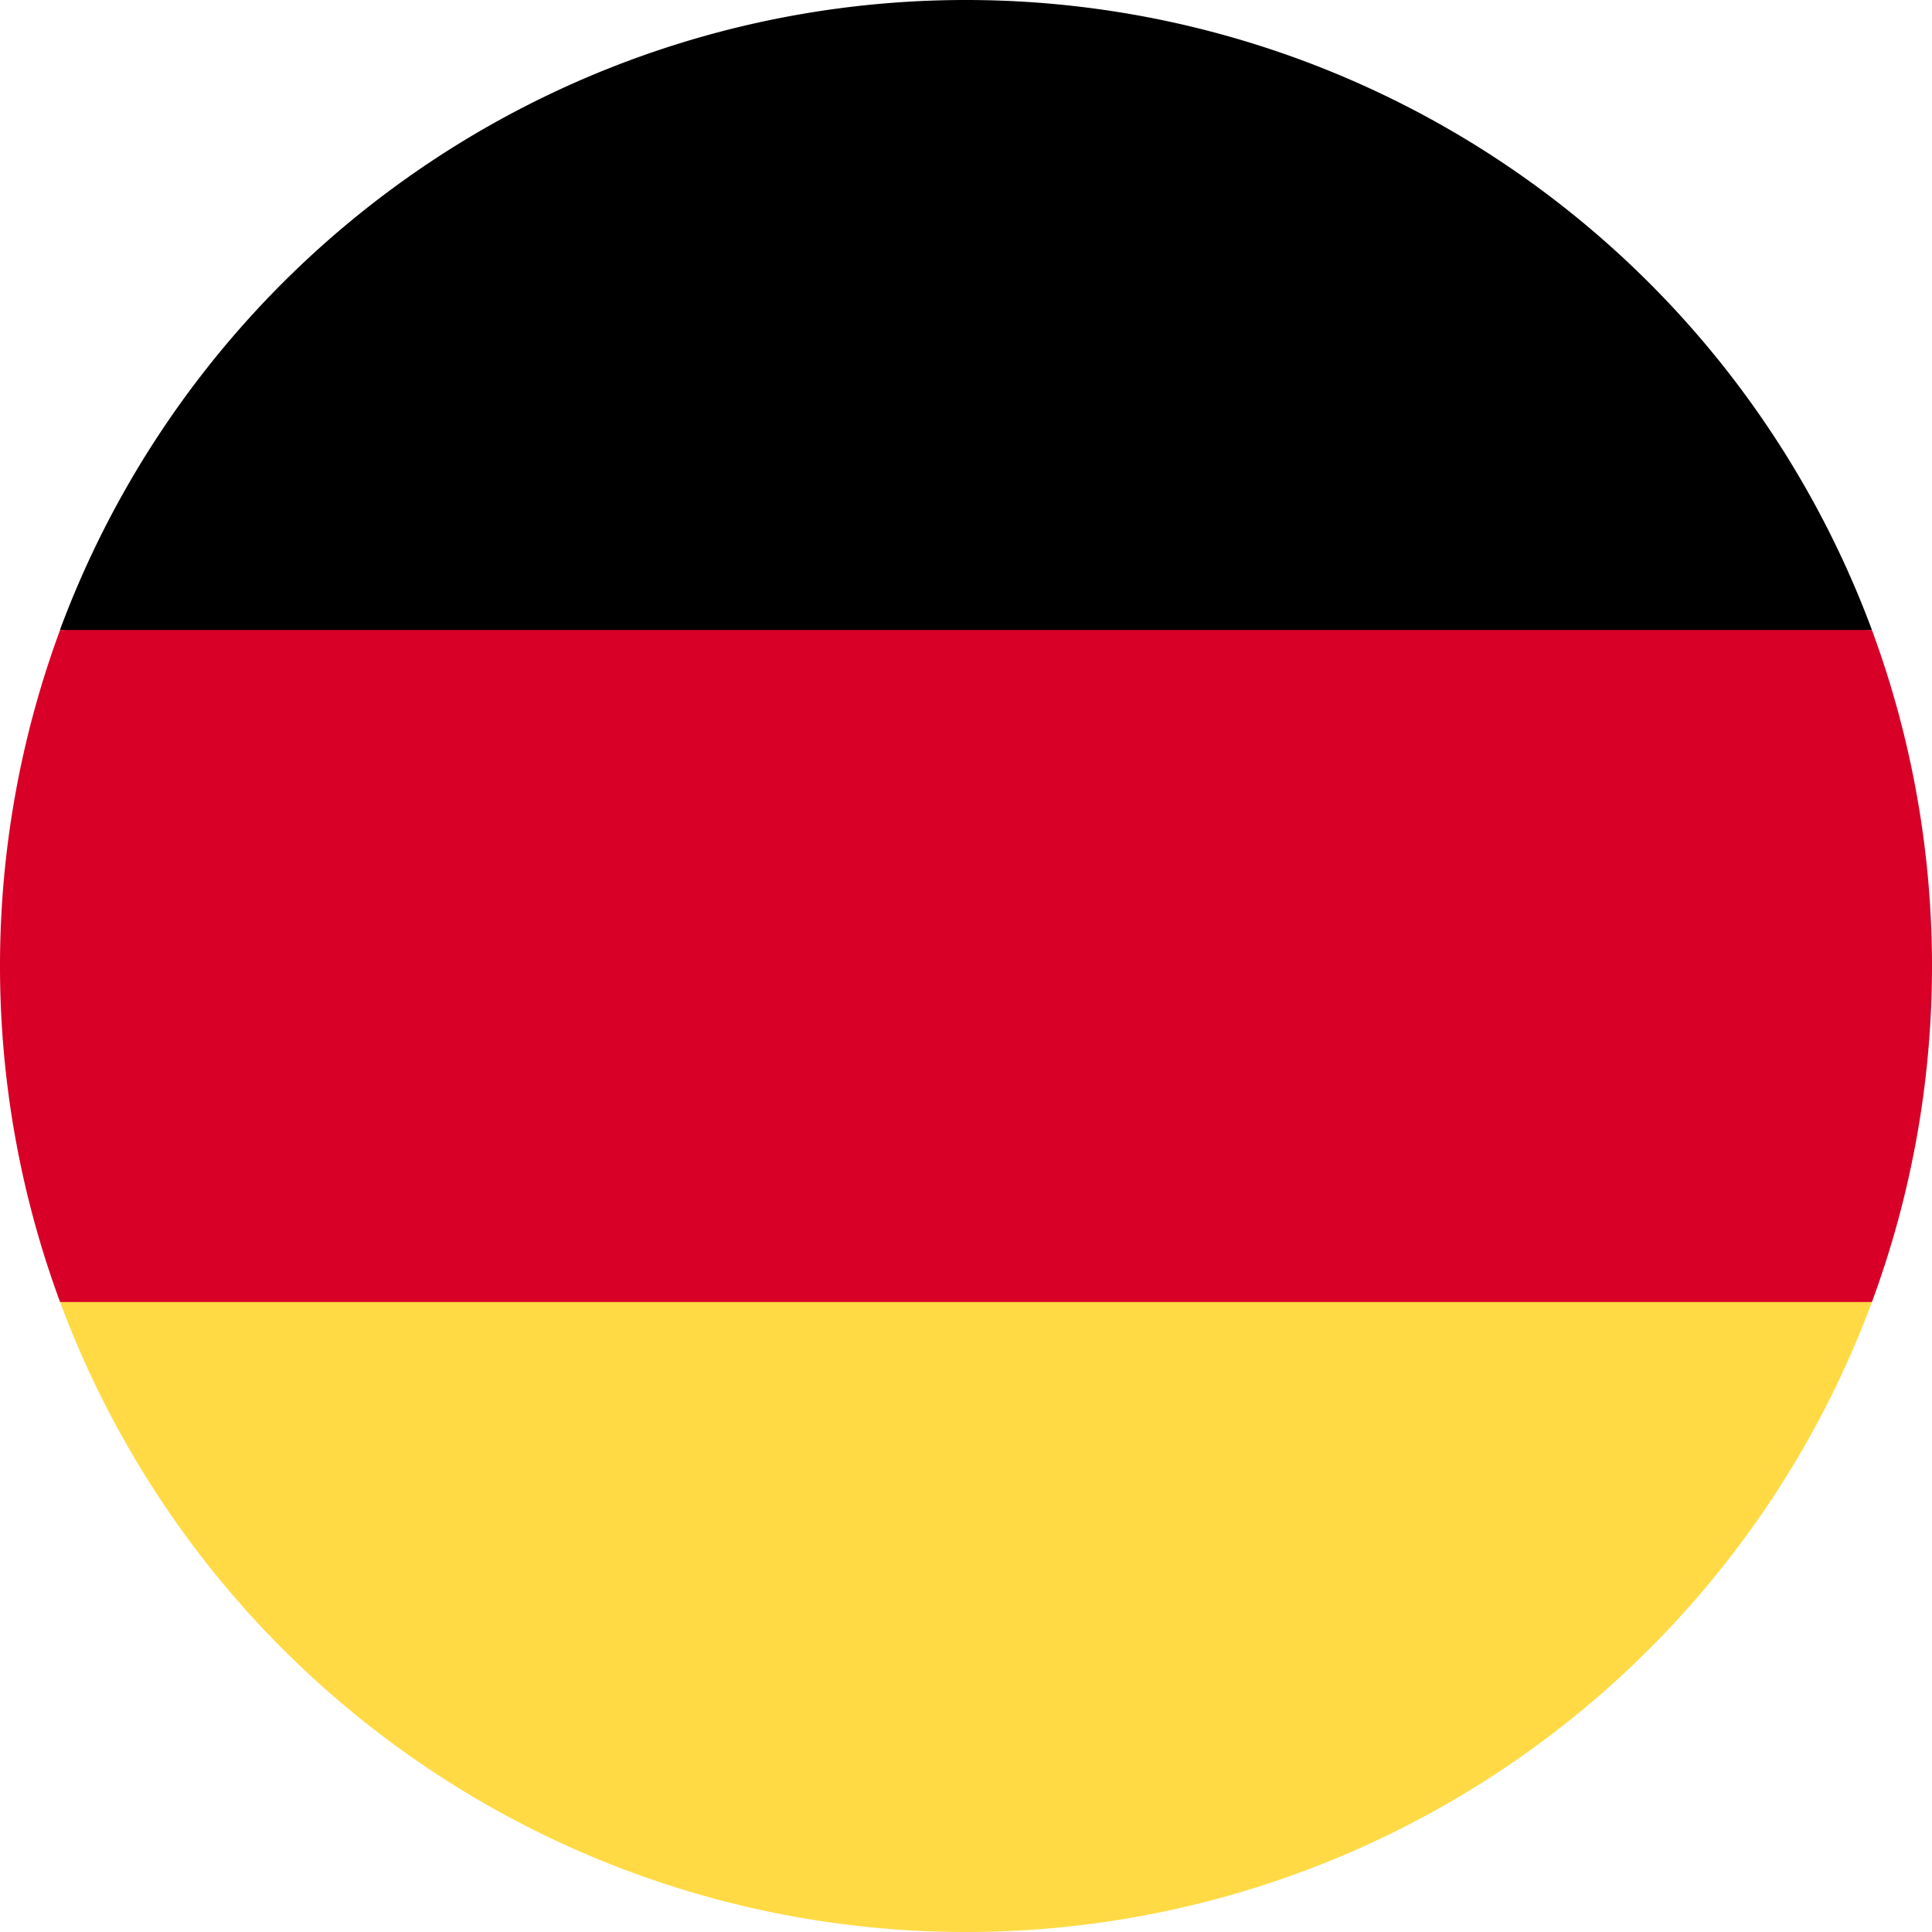 <svg xmlns="http://www.w3.org/2000/svg" width="39.873" height="39.874" viewBox="0 0 39.873 39.874">
  <g id="germany" transform="translate(0)">
    <path id="Path_297992" data-name="Path 297992" d="M15.923,324.517a19.944,19.944,0,0,0,37.393,0l-18.7-1.734Z" transform="translate(-14.683 -297.645)" fill="#ffda44"/>
    <path id="Path_297993" data-name="Path 297993" d="M34.62,0a19.944,19.944,0,0,0-18.7,13l18.7,1.734L53.316,13A19.944,19.944,0,0,0,34.62,0Z" transform="translate(-14.683)"/>
    <path id="Path_297994" data-name="Path 297994" d="M1.24,166.957a20.009,20.009,0,0,0,0,13.869H38.633a20.01,20.01,0,0,0,0-13.869Z" transform="translate(0 -153.955)" fill="#d80027"/>
  </g>
</svg>
